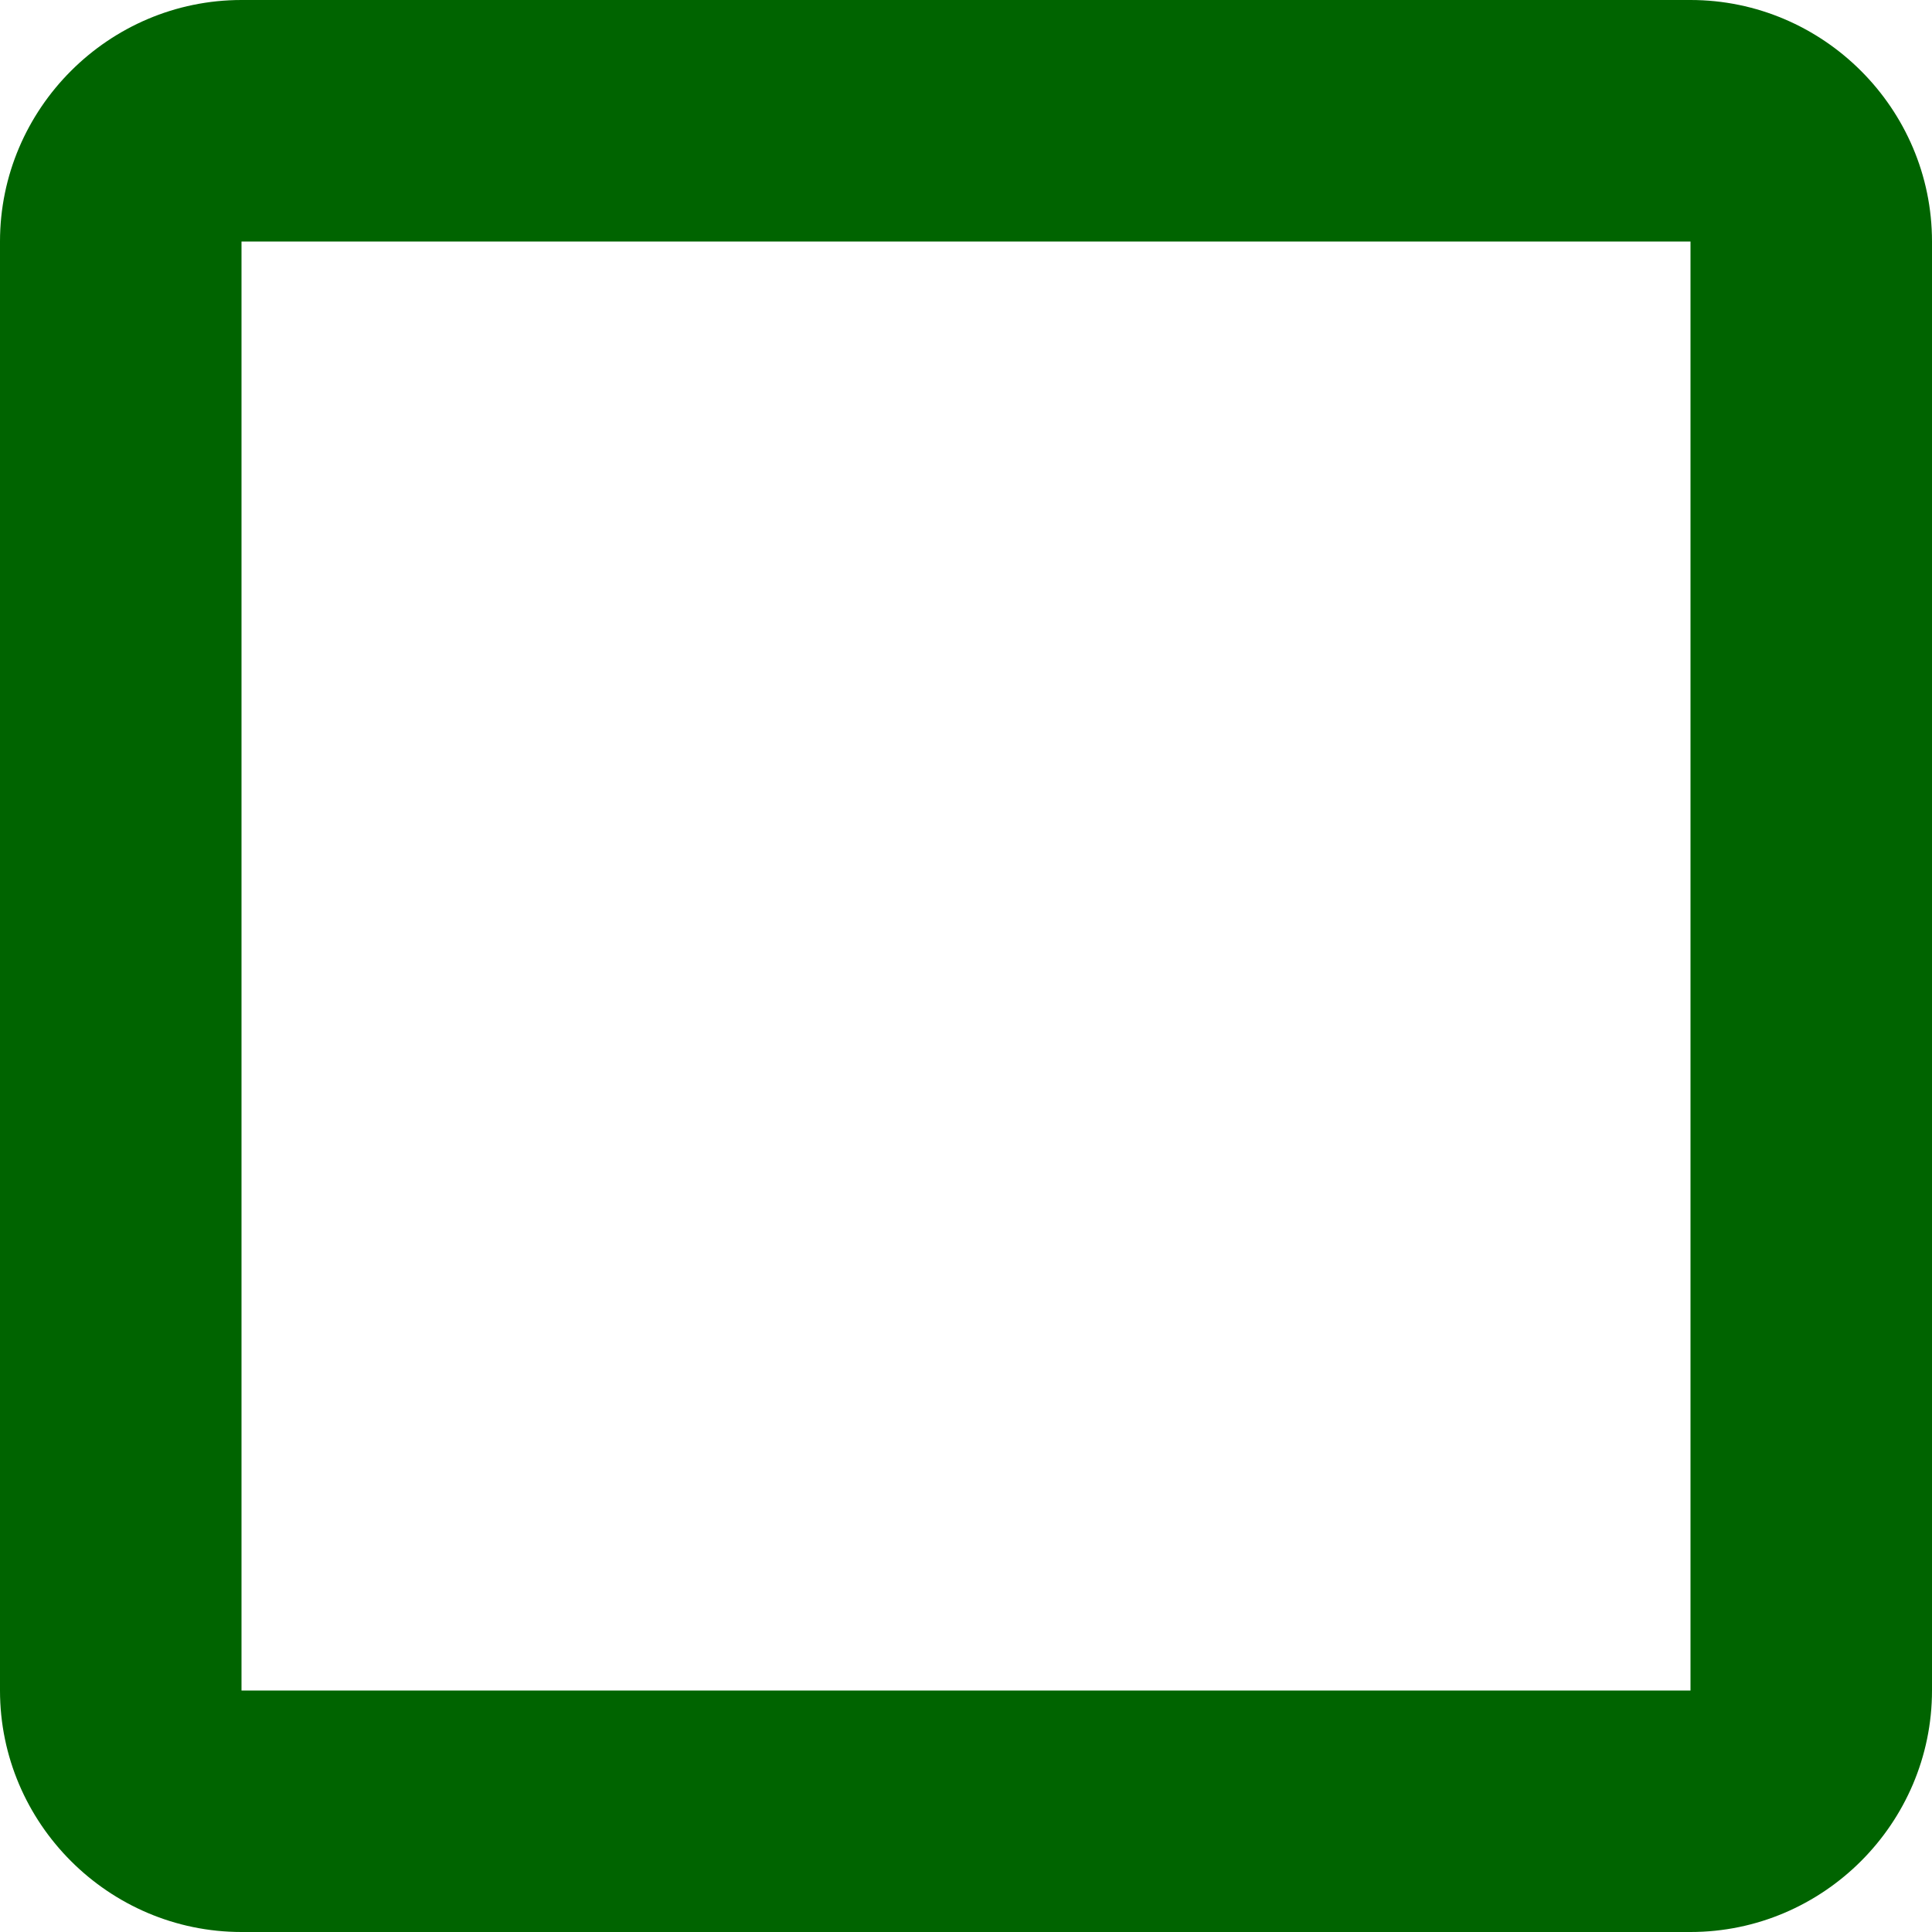 <svg xmlns="http://www.w3.org/2000/svg" width="1em" height="1em" viewBox="0 0 16 16"><path fill="darkgreen" d="M14 0H2C.9 0 0 .9 0 2v12c0 1.1.9 2 2 2h12c1.1 0 2-.9 2-2V2c0-1.1-.9-2-2-2zm0 14H2V2h12v12z"/></svg>